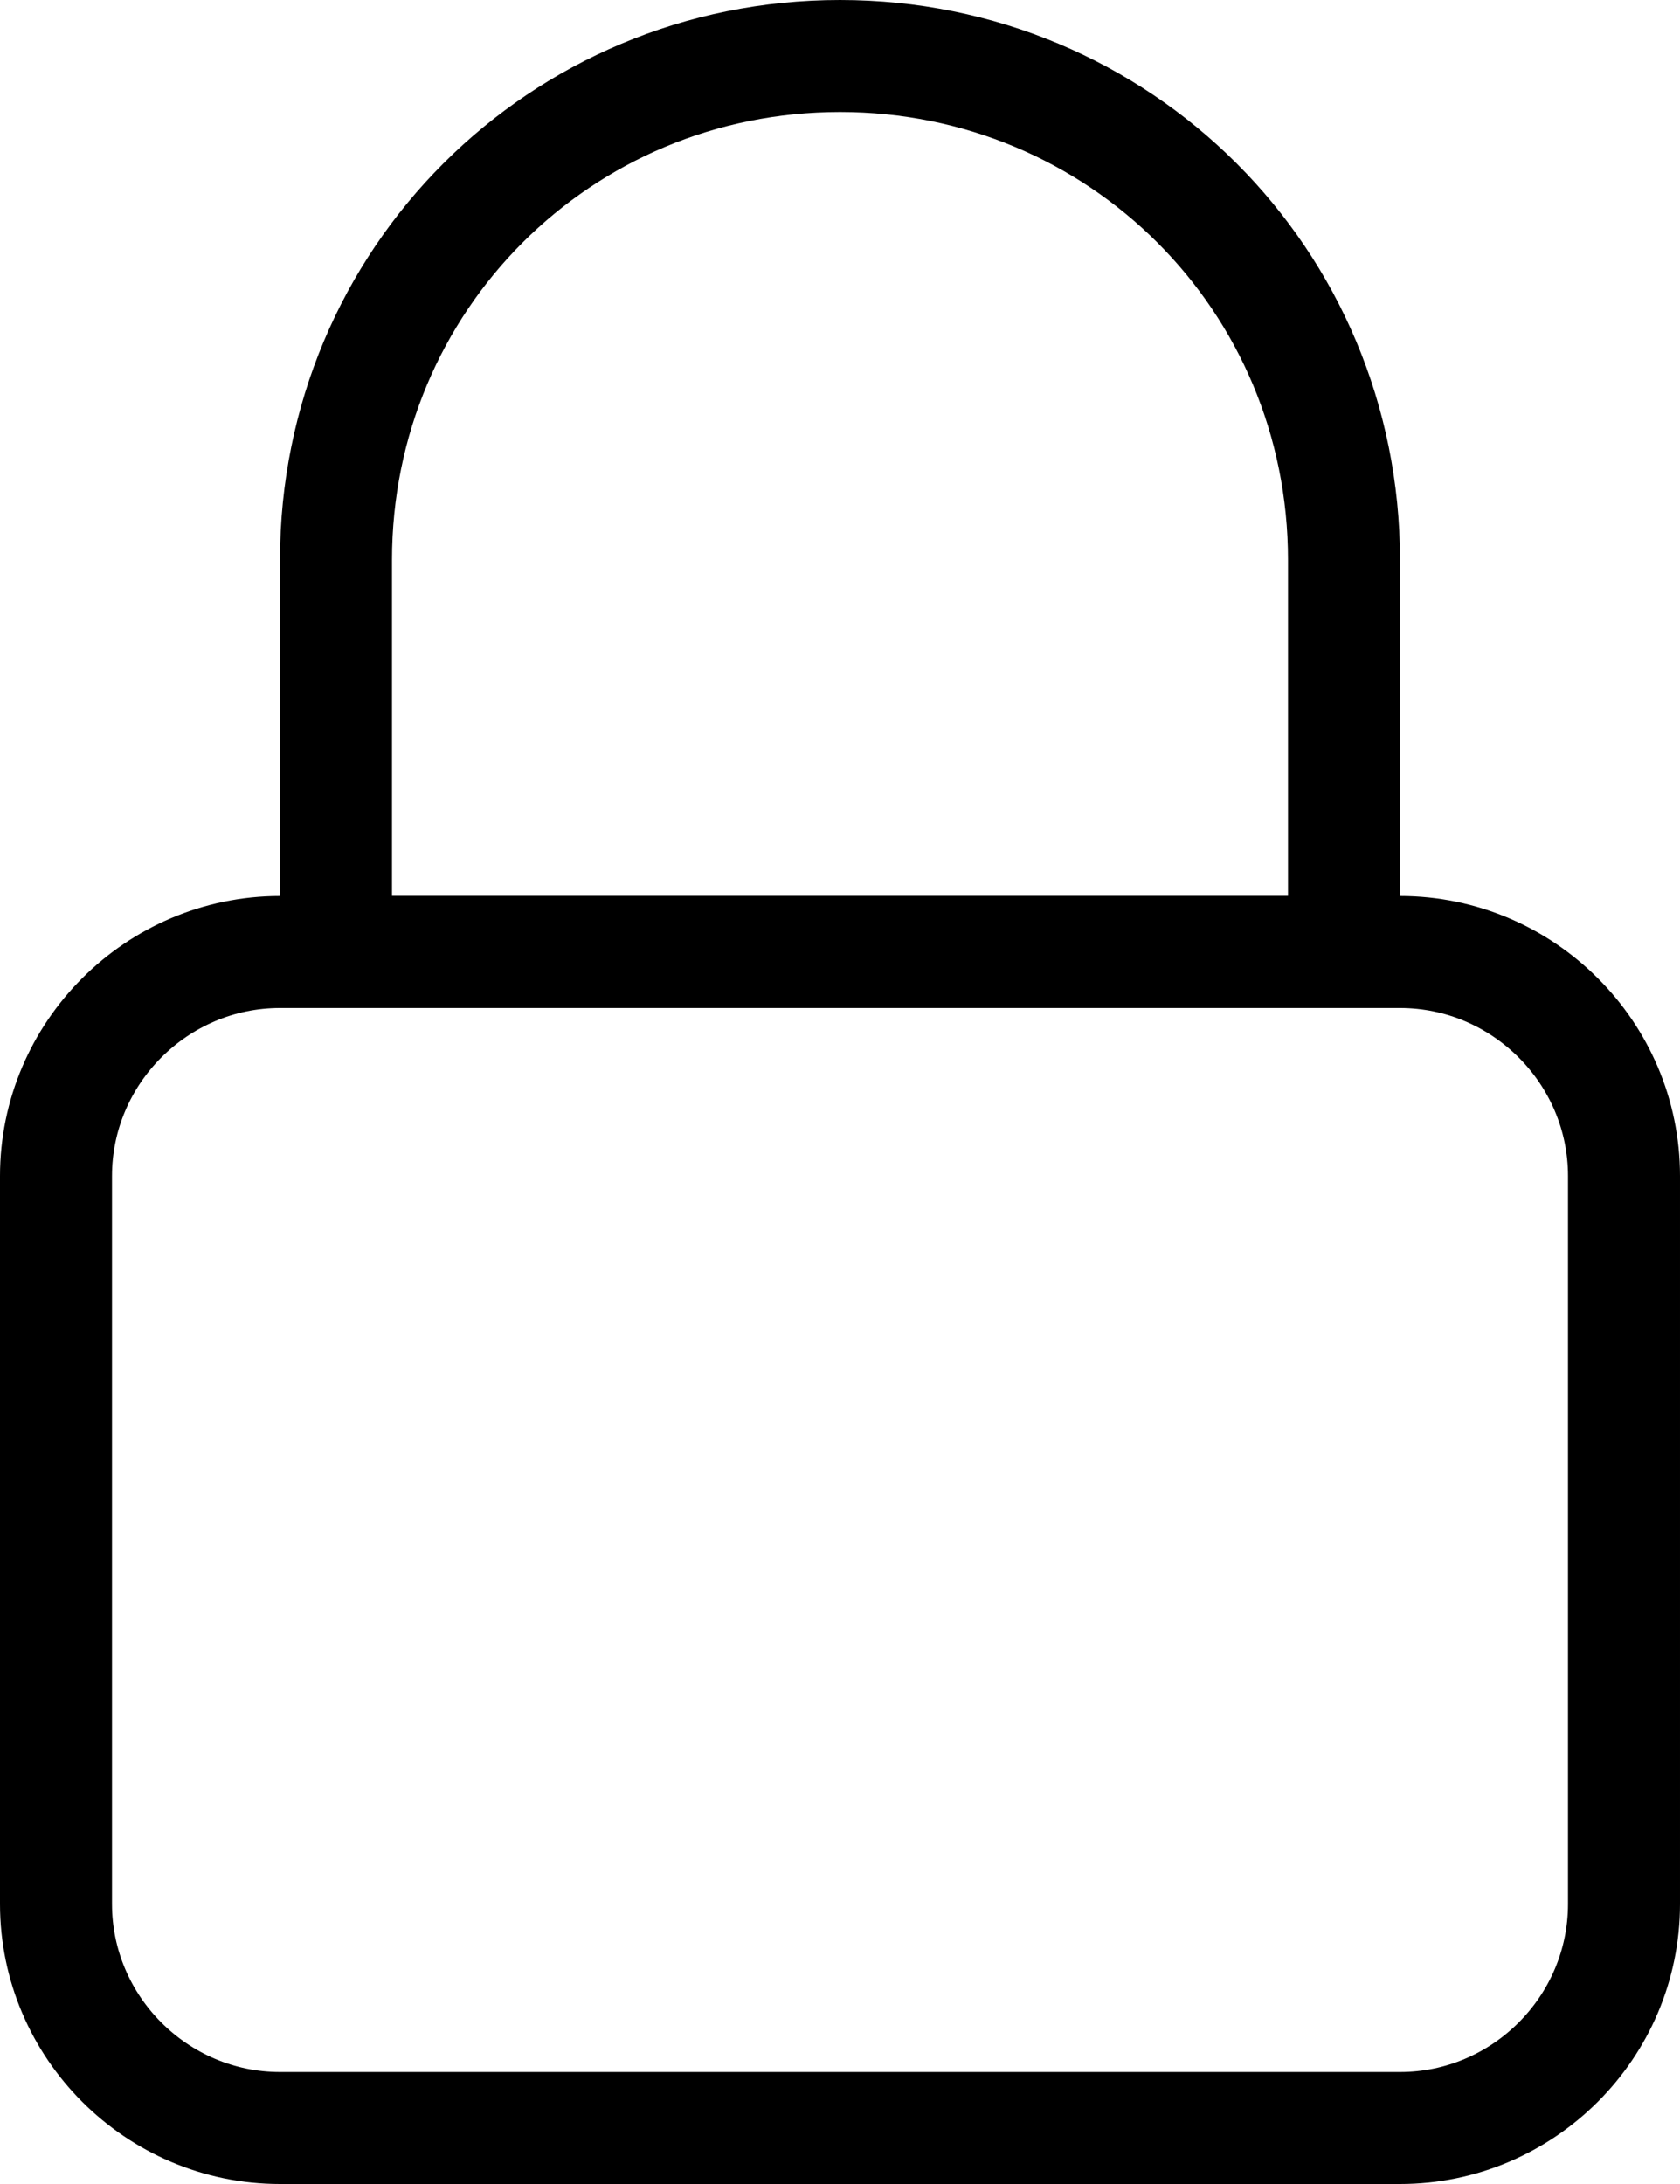 <?xml version="1.0" encoding="utf-8"?>
<!-- Generator: Adobe Illustrator 17.0.0, SVG Export Plug-In . SVG Version: 6.00 Build 0)  -->
<!DOCTYPE svg PUBLIC "-//W3C//DTD SVG 1.1//EN" "http://www.w3.org/Graphics/SVG/1.1/DTD/svg11.dtd">
<svg version="1.1" id="Livello_1" xmlns="http://www.w3.org/2000/svg"  x="0px" y="0px"
	 width="30px" height="39px" viewBox="0 0 30 39" style="enable-background:new 0 0 30 39;" xml:space="preserve">
<style type="text/css">
	.st0{fill:none;stroke:#000000;stroke-width:2;stroke-miterlimit:10;}
</style>
<g>
	<path class="st0" d="M25,38H5c-2.2,0-4-1.8-4-4V21c0-2.2,1.8-4,4-4h20c2.2,0,4,1.8,4,4v13C29,36.2,27.2,38,25,38z"/>
	<path class="st0" d="M24,17H6v-7c0-5,4-9,9-9l0,0c5,0,9,4,9,9V17z"/>
</g>
</svg>
